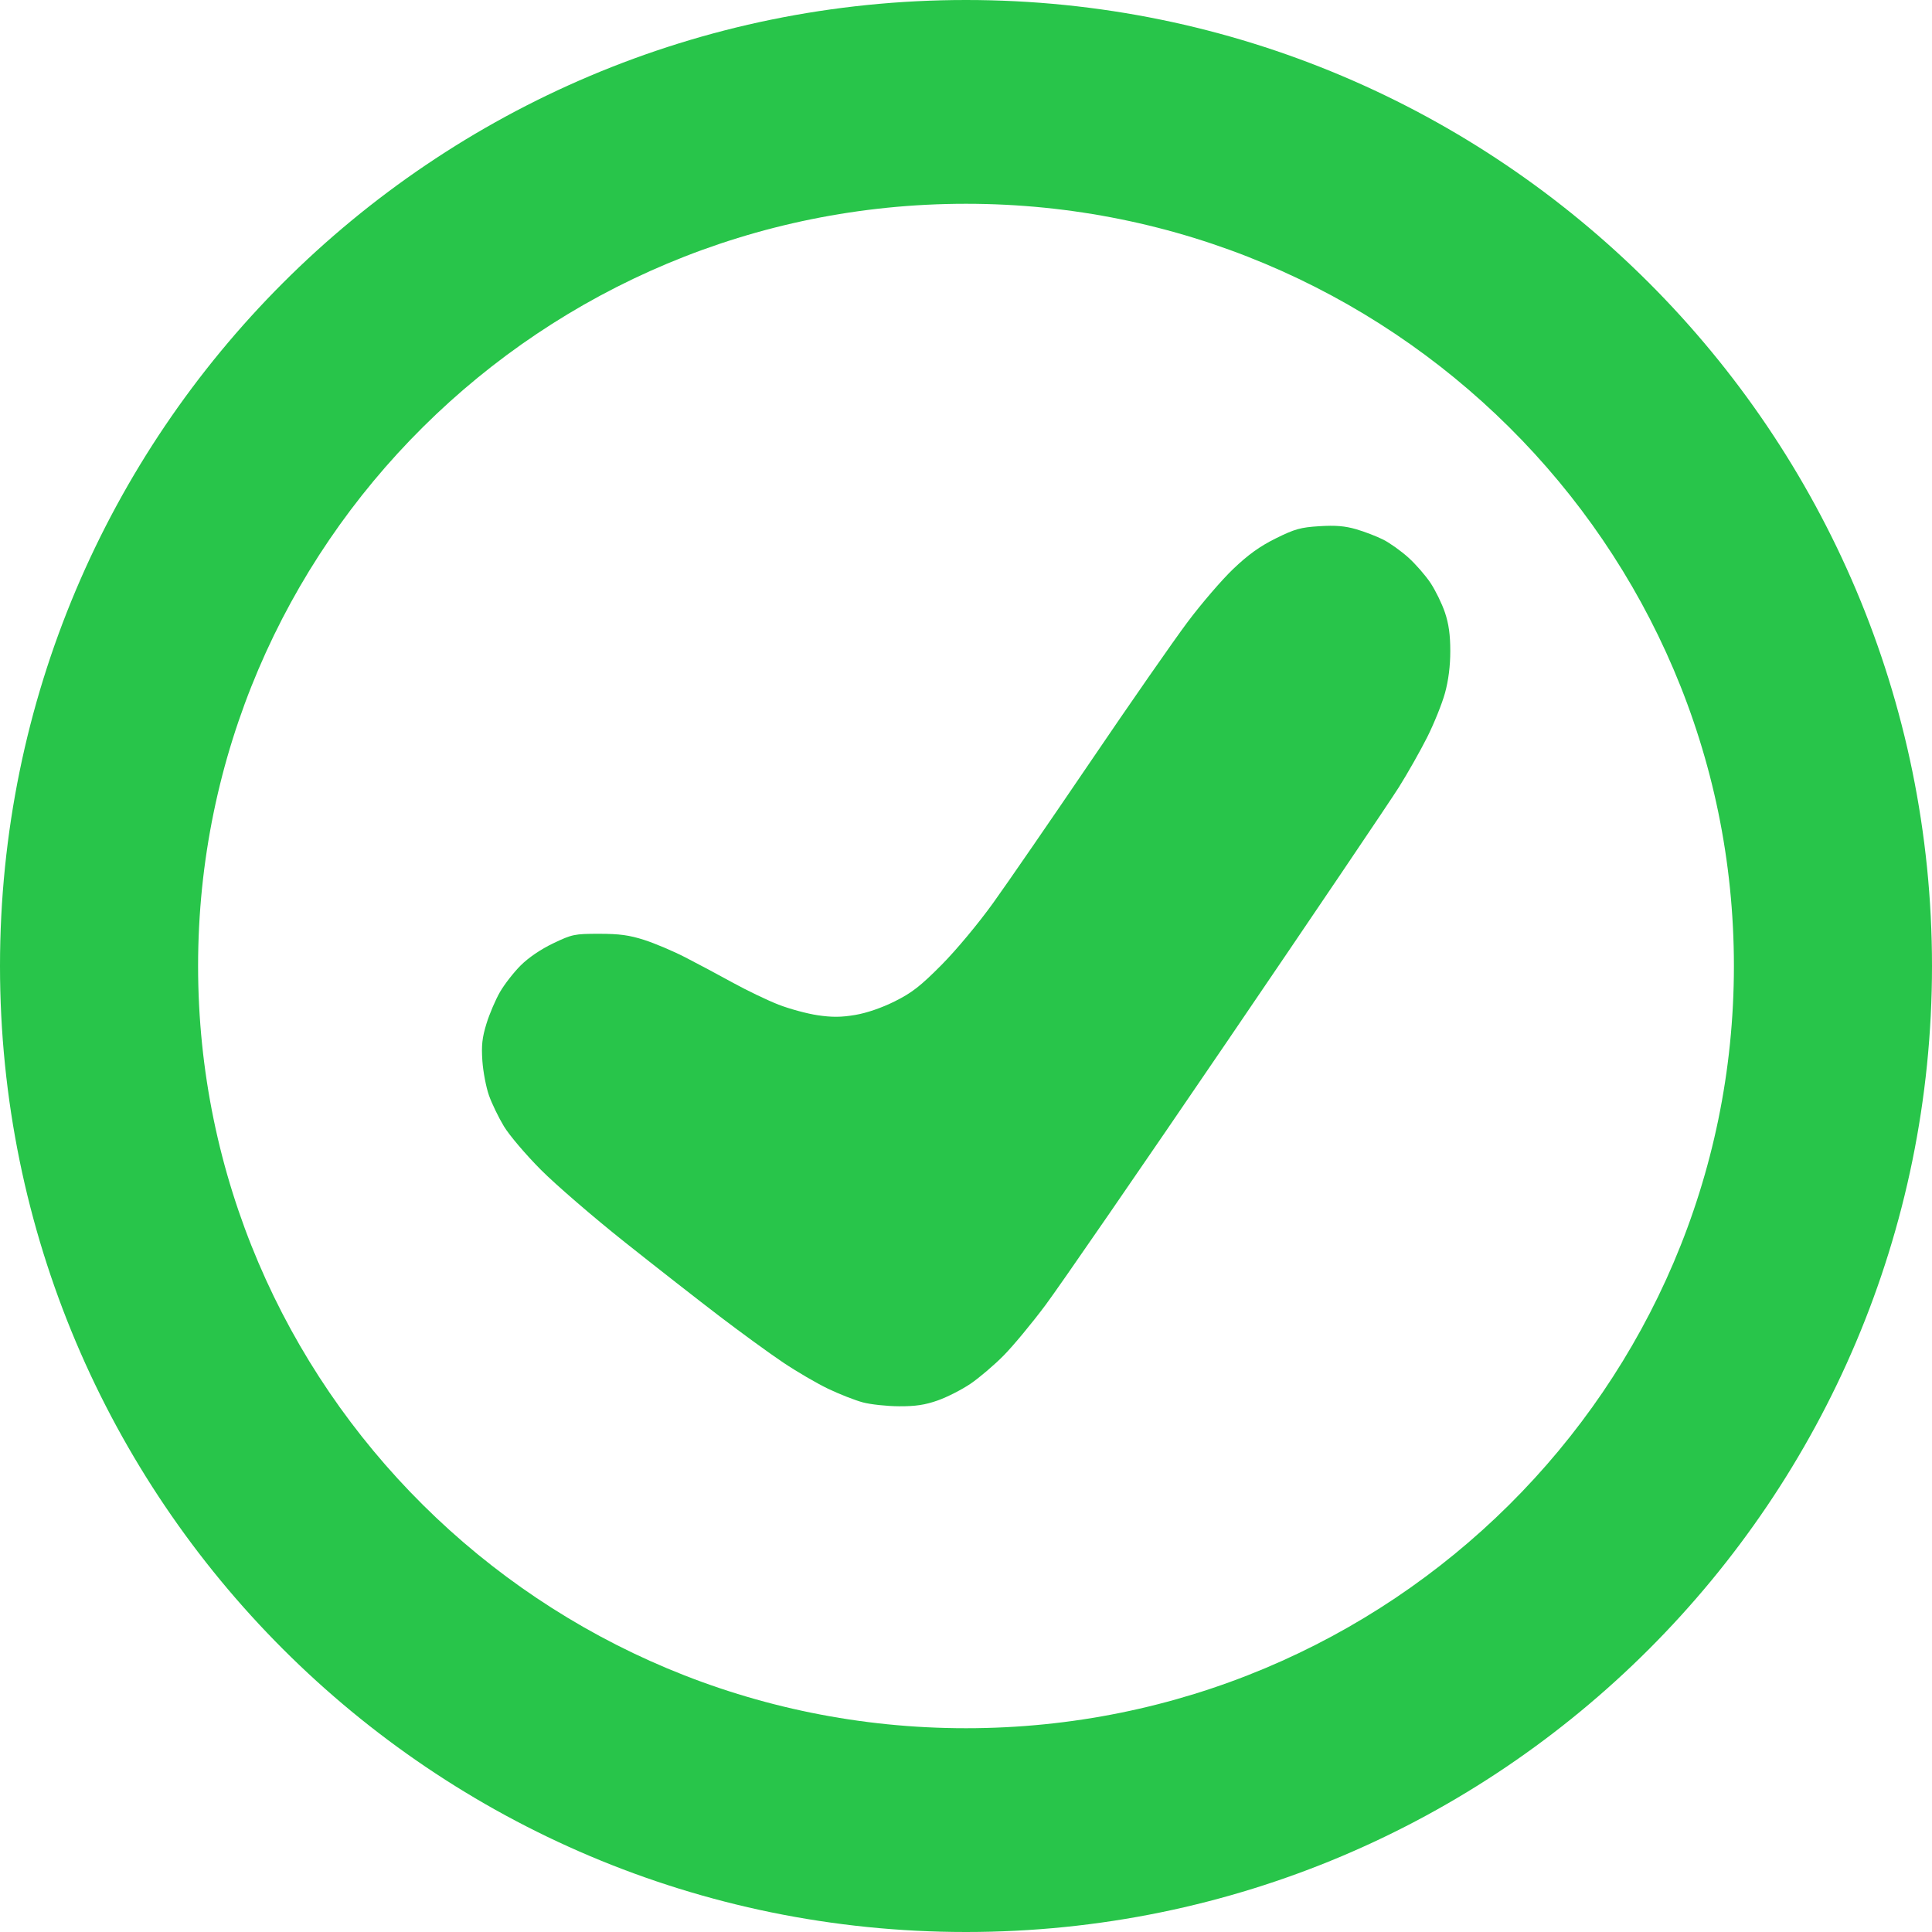 <?xml version="1.0" encoding="UTF-8"?>
<!-- Generated by Pixelmator Pro 3.2.3 -->
<svg width="750" height="750" viewBox="0 0 750 750" xmlns="http://www.w3.org/2000/svg" xmlns:xlink="http://www.w3.org/1999/xlink">
    <path id="path1" fill="#28c54a" fill-rule="evenodd" stroke="none" d="M 349 545.913 C 344.325 545.888 338.025 545.214 335 544.413 C 331.975 543.613 325.9 541.235 321.5 539.129 C 317.1 537.023 309.215 532.42 303.977 528.9 C 298.74 525.38 287.715 517.362 279.477 511.082 C 271.24 504.803 254.6 491.795 242.5 482.176 C 230.4 472.556 215.752 459.919 209.95 454.093 C 204.147 448.267 197.699 440.682 195.62 437.237 C 193.541 433.793 190.929 428.393 189.815 425.237 C 188.702 422.082 187.552 416.067 187.261 411.872 C 186.841 405.833 187.172 402.813 188.849 397.372 C 190.015 393.592 192.375 388.066 194.095 385.092 C 195.814 382.117 199.423 377.482 202.114 374.791 C 205.14 371.764 209.961 368.488 214.753 366.199 C 222.1 362.691 223.02 362.5 232.578 362.5 C 240.441 362.5 244.286 363.022 250.078 364.878 C 254.16 366.185 261.325 369.22 266 371.621 C 270.675 374.023 279 378.464 284.5 381.491 C 290 384.518 297.975 388.347 302.223 389.999 C 306.471 391.652 313.289 393.501 317.375 394.109 C 322.979 394.943 326.57 394.916 331.999 394 C 336.481 393.244 342.271 391.253 347.348 388.722 C 353.99 385.41 357.352 382.791 365.5 374.579 C 371.212 368.822 379.814 358.497 385.56 350.5 C 391.092 342.8 408.138 318.05 423.438 295.5 C 438.738 272.95 455.64 248.65 460.997 241.5 C 466.354 234.35 474.338 225.063 478.74 220.862 C 484.567 215.301 489.057 212.077 495.25 209.009 C 502.632 205.351 504.869 204.724 512.18 204.268 C 518.449 203.877 522.114 204.182 526.509 205.46 C 529.757 206.404 534.479 208.223 537.002 209.501 C 539.526 210.78 543.893 213.896 546.706 216.426 C 549.52 218.956 553.403 223.407 555.335 226.317 C 557.266 229.227 559.781 234.382 560.923 237.772 C 562.401 242.16 563 246.474 563 252.739 C 563 258.523 562.296 264.104 560.946 269.02 C 559.816 273.134 556.718 280.831 554.061 286.125 C 551.404 291.419 546.437 300.194 543.023 305.625 C 539.61 311.056 509.552 355.55 476.228 404.5 C 442.904 453.45 411.281 499.35 405.954 506.5 C 400.627 513.65 393.251 522.543 389.563 526.261 C 385.875 529.98 380.108 534.889 376.749 537.171 C 373.389 539.452 367.683 542.363 364.07 543.638 C 359.107 545.391 355.421 545.947 349 545.913 Z"/>
    <path id="-" fill="#28c54a" fill-rule="evenodd" stroke="none" d="M 375 750 C 167.893 750 0 582.107 0 375 C 0 167.893 167.893 0 375 0 C 582.107 0 750 167.893 750 375 C 750 582.107 582.107 750 375 750 Z M 375 670.895 C 539.637 670.895 673.102 538.418 673.102 375 C 673.102 211.582 539.637 79.105 375 79.105 C 210.363 79.105 76.898 211.582 76.898 375 C 76.898 538.418 210.363 670.895 375 670.895 Z"/>
</svg>
